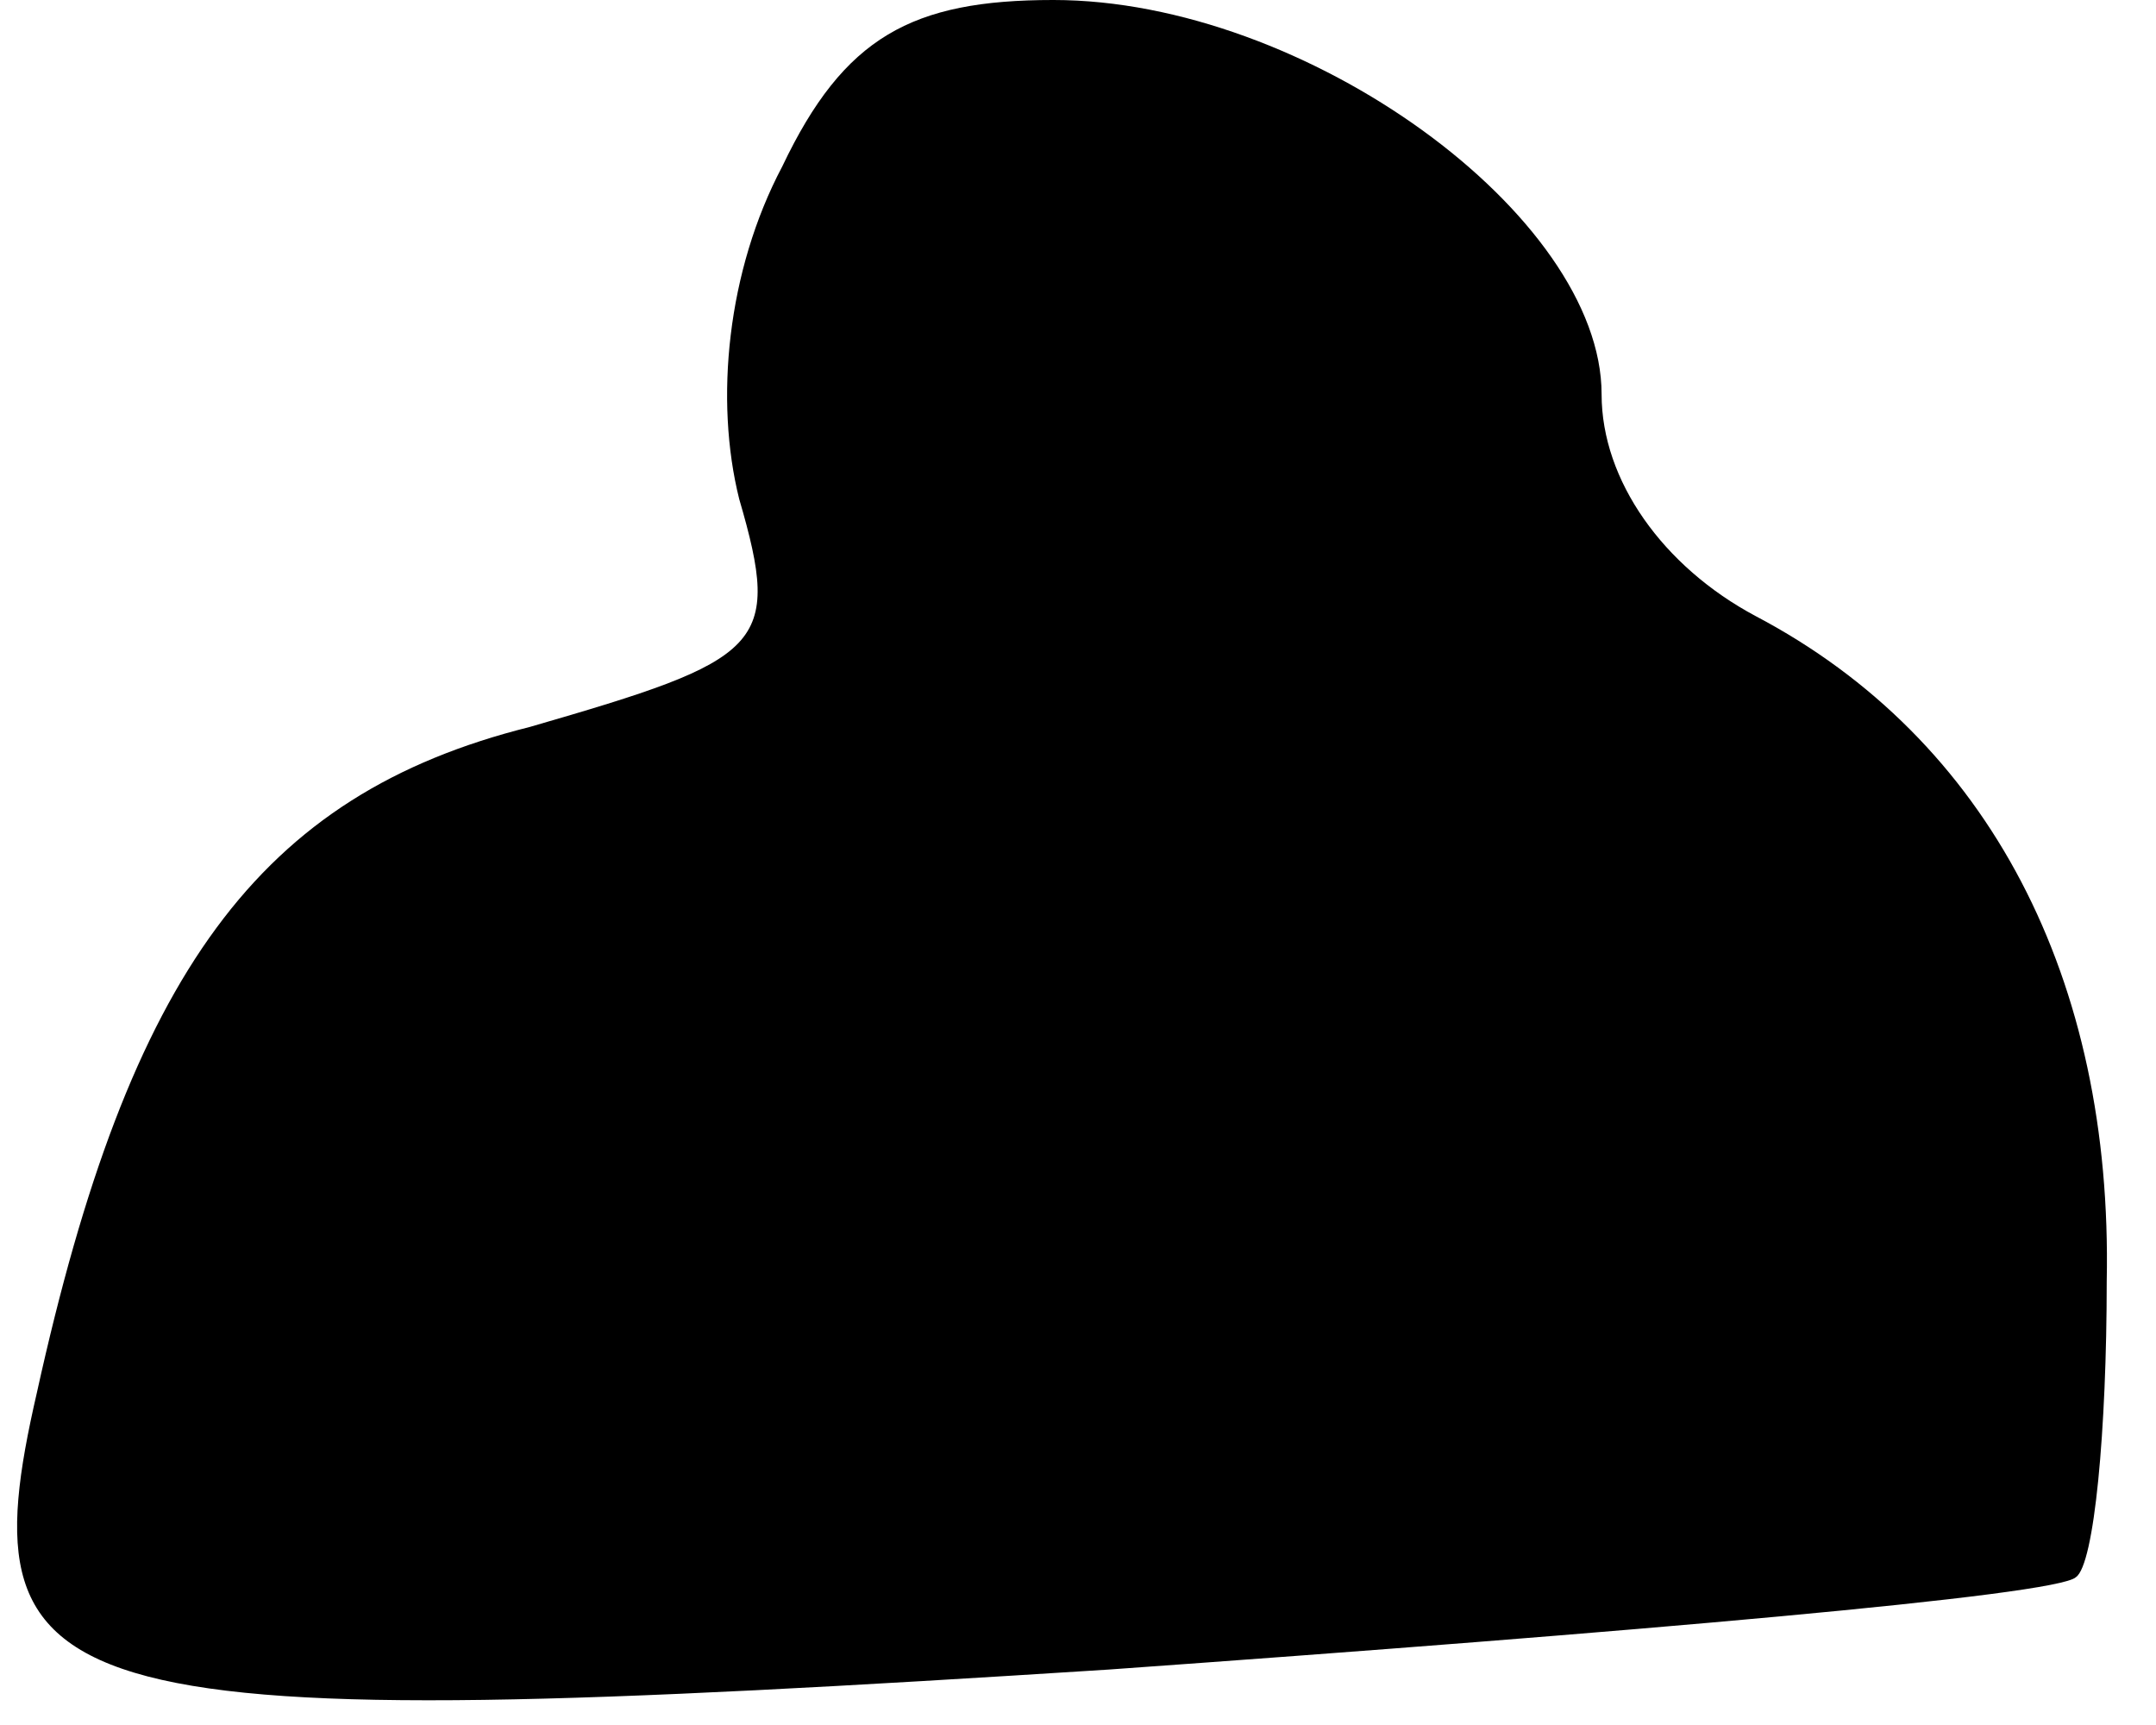 <?xml version="1.0" standalone="no"?>
<!DOCTYPE svg PUBLIC "-//W3C//DTD SVG 20010904//EN"
 "http://www.w3.org/TR/2001/REC-SVG-20010904/DTD/svg10.dtd">
<svg version="1.0" xmlns="http://www.w3.org/2000/svg"
 width="35pt" height="28pt" viewBox="0 0 35 28"
 preserveAspectRatio="xMidYMid meet">
<g transform="translate(0,28) scale(0.1,-0.1)"
fill="#000000" stroke="none">
<path fill="#000000" stroke="none" d="M127 253 c-9 -17 -11 -38 -7 -54 7 -24
4 -26 -34 -37 -44 -11 -65 -40 -80 -108 -12 -52 2 -56 174 -45 84 6 154 12
157 15 3 2 5 24 5 48 1 49 -19 88 -57 108 -15 8 -25 22 -25 36 0 29 -48 64
-89 64 -23 0 -34 -6 -44 -27z"/>
</g>
</svg>
